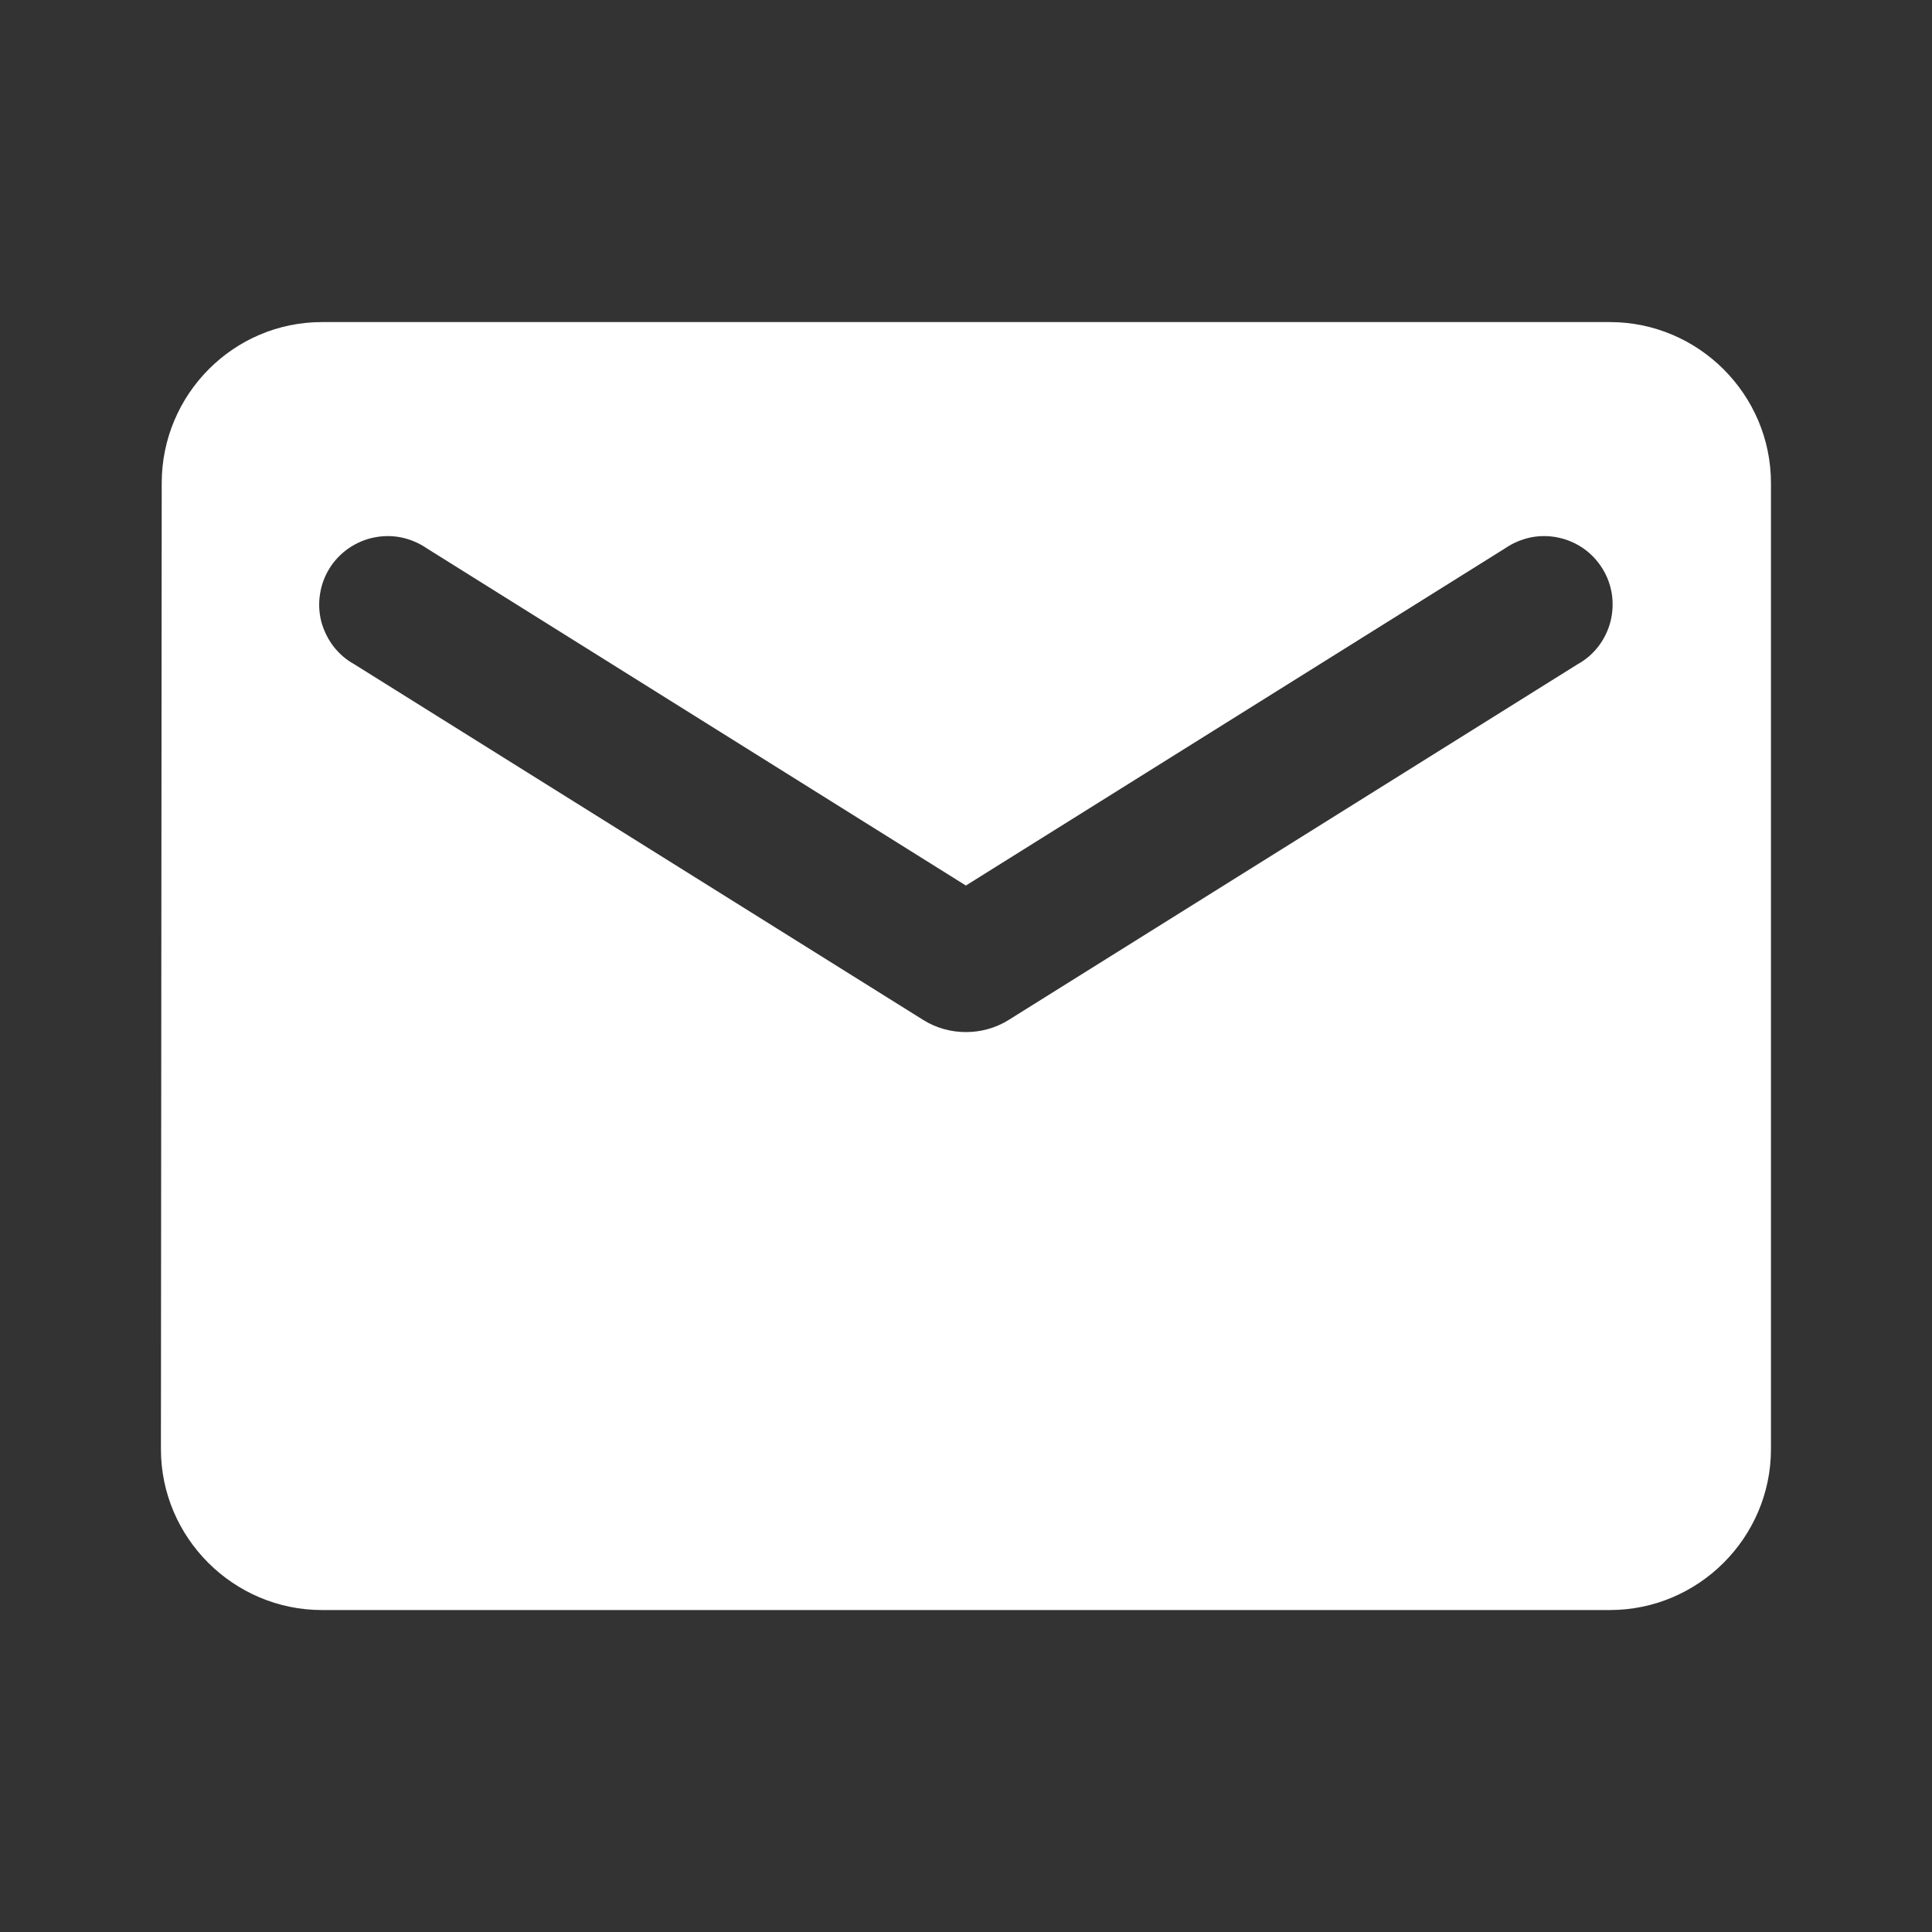 <svg width="17" height="17" viewBox="0 0 17 17" fill="none" xmlns="http://www.w3.org/2000/svg">
<rect x="0" y="0" width="17" height="17" fill="#333333" stroke="none"/>
<path d="M14.166 2.834H2.833C2.054 2.834 1.423 3.471 1.423 4.251L1.416 12.751C1.416 13.53 2.054 14.167 2.833 14.167H14.166C14.945 14.167 15.583 13.53 15.583 12.751V4.251C15.583 3.471 14.945 2.834 14.166 2.834ZM13.883 5.844L8.875 8.975C8.648 9.117 8.351 9.117 8.124 8.975L3.116 5.844C3.045 5.805 2.983 5.751 2.933 5.686C2.884 5.621 2.848 5.547 2.827 5.469C2.807 5.39 2.803 5.307 2.816 5.227C2.828 5.146 2.857 5.069 2.9 5C2.943 4.931 3 4.872 3.067 4.825C3.134 4.779 3.209 4.746 3.289 4.73C3.369 4.713 3.451 4.713 3.531 4.729C3.611 4.746 3.687 4.778 3.754 4.824L8.499 7.792L13.245 4.824C13.312 4.778 13.388 4.746 13.468 4.729C13.547 4.713 13.63 4.713 13.71 4.73C13.789 4.746 13.865 4.779 13.932 4.825C13.999 4.872 14.055 4.931 14.098 5C14.142 5.069 14.17 5.146 14.183 5.227C14.195 5.307 14.191 5.39 14.171 5.469C14.151 5.547 14.115 5.621 14.066 5.686C14.016 5.751 13.954 5.805 13.883 5.844Z" fill="white"/>
</svg>
